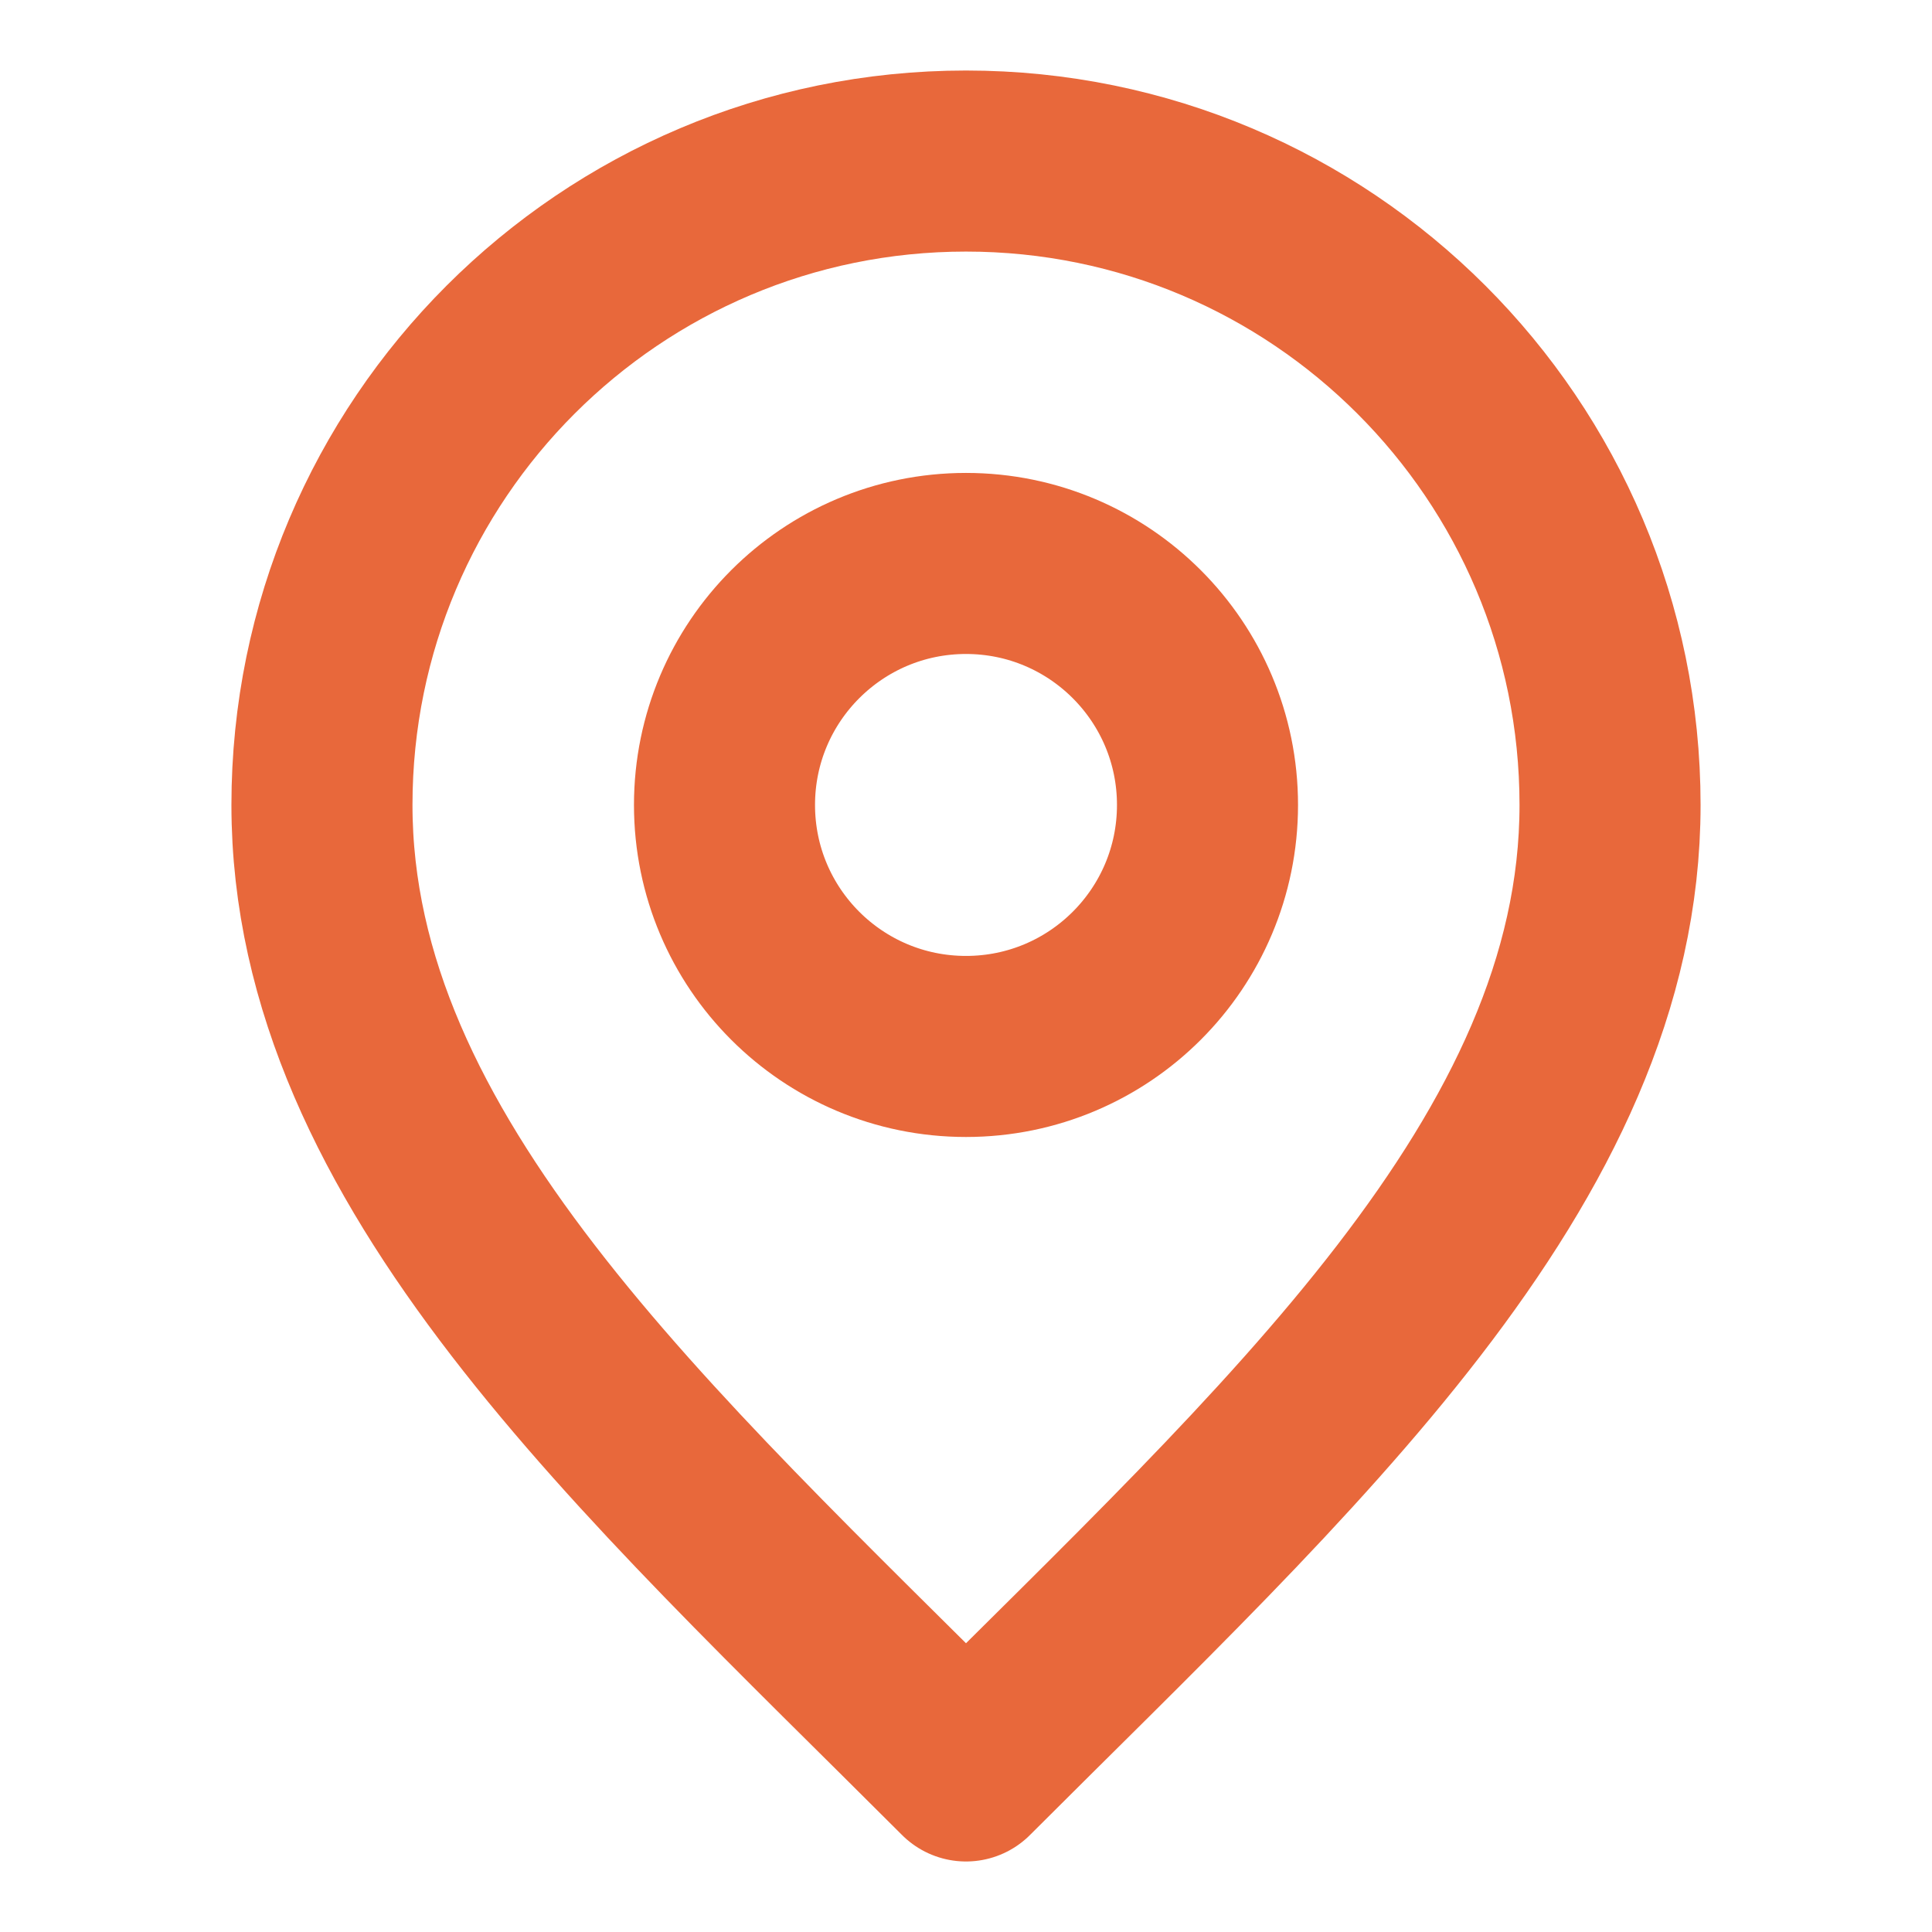<svg width="14" height="14" viewBox="0 0 14 14" fill="none" xmlns="http://www.w3.org/2000/svg">
<path d="M7 7.583C7.967 7.583 8.75 6.8 8.75 5.833C8.75 4.867 7.967 4.083 7 4.083C6.033 4.083 5.25 4.867 5.25 5.833C5.25 6.8 6.033 7.583 7 7.583Z" stroke="#E8683B" stroke-width="1.312" stroke-linecap="round" stroke-linejoin="round"/>
<path d="M7 12.833C9.333 10.5 11.667 8.411 11.667 5.833C11.667 3.256 9.577 1.167 7 1.167C4.423 1.167 2.333 3.256 2.333 5.833C2.333 8.411 4.667 10.5 7 12.833Z" stroke="#E8683B" stroke-width="1.312" stroke-linecap="round" stroke-linejoin="round"/>
</svg>
